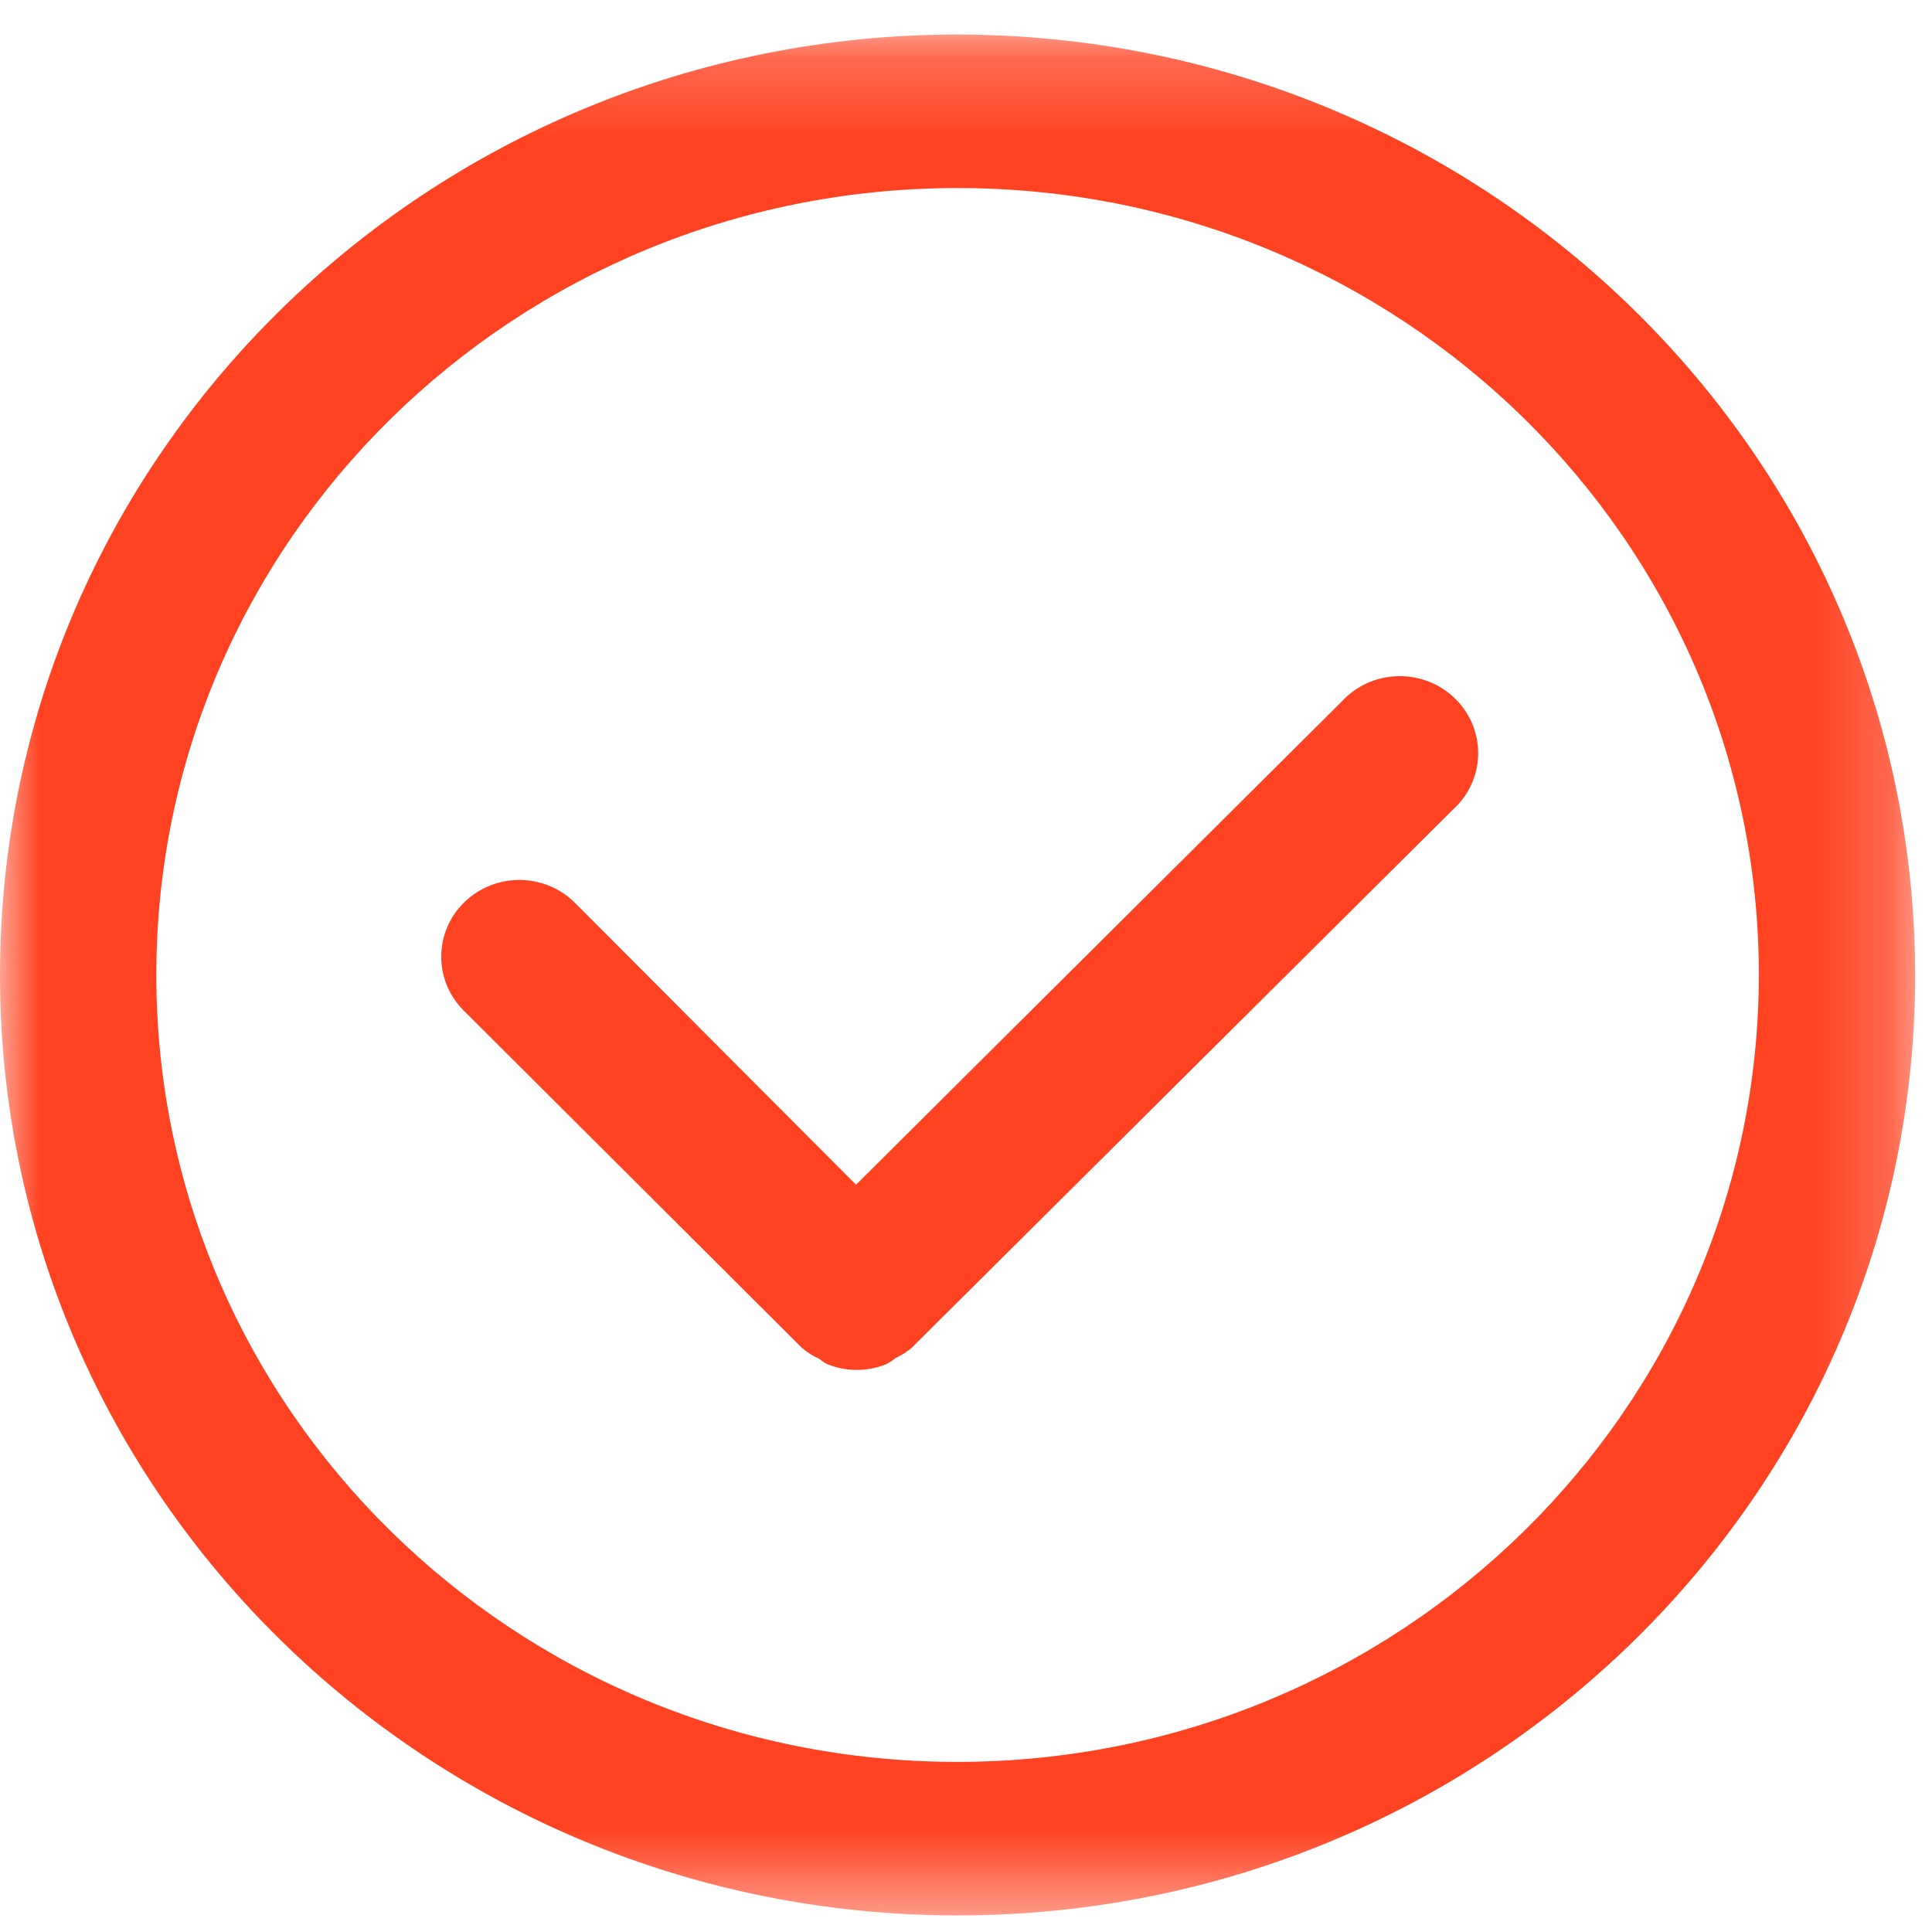 <?xml version="1.0" encoding="UTF-8"?>
<svg width="24px" height="24px" viewBox="0 0 24 24" version="1.1" xmlns="http://www.w3.org/2000/svg" xmlns:xlink="http://www.w3.org/1999/xlink">
    <!-- Generator: Sketch 52.6 (67491) - http://www.bohemiancoding.com/sketch -->
    <title>Group 6 Copy 4</title>
    <desc>Created with Sketch.</desc>
    <defs>
        <polygon id="path-1" points="0 0.206 23.791 0.206 23.791 23.571 0 23.571"></polygon>
    </defs>
    <g id="main" stroke="none" stroke-width="1" fill="none" fill-rule="evenodd">
        <g id="Wallet" transform="translate(-1107, -678)">
            <g id="Group-6-Copy-4" transform="translate(1107, 678)">
                <g id="Group-3" transform="translate(0, 0.223)">
                    <mask id="mask-2" fill="white">
                        <use xlink:href="#path-1"></use>
                    </mask>
                    <g id="Clip-2"></g>
                    <path d="M11.895,21.664 C6.398,21.664 1.942,17.288 1.942,11.888 C1.942,6.49 6.398,2.113 11.895,2.113 C17.393,2.113 21.849,6.49 21.849,11.888 C21.844,17.285 17.39,21.659 11.895,21.664 M11.895,0.206 C5.326,0.206 0,5.436 0,11.888 C0,18.341 5.326,23.571 11.895,23.571 C18.465,23.571 23.791,18.341 23.791,11.888 C23.783,5.439 18.462,0.213 11.895,0.206" id="Fill-1" fill="#FF4221" mask="url(#mask-2)"></path>
                </g>
                <path d="M16.665,8.717 L10.634,14.717 L7.143,11.216 C6.767,10.841 6.153,10.836 5.771,11.205 C5.389,11.574 5.384,12.178 5.76,12.553 L9.962,16.744 C10.028,16.8 10.101,16.847 10.18,16.881 C10.209,16.907 10.242,16.928 10.276,16.946 C10.393,16.993 10.517,17.018 10.643,17.018 C10.769,17.018 10.893,16.993 11.01,16.946 C11.051,16.924 11.091,16.898 11.128,16.868 C11.198,16.836 11.265,16.795 11.324,16.744 L18.048,10.058 C18.444,9.701 18.469,9.097 18.105,8.708 C17.742,8.32 17.126,8.294 16.73,8.652 C16.708,8.672 16.686,8.694 16.665,8.717" id="Fill-4" fill="#FF4221"></path>
            </g>
        </g>
    </g>
</svg>